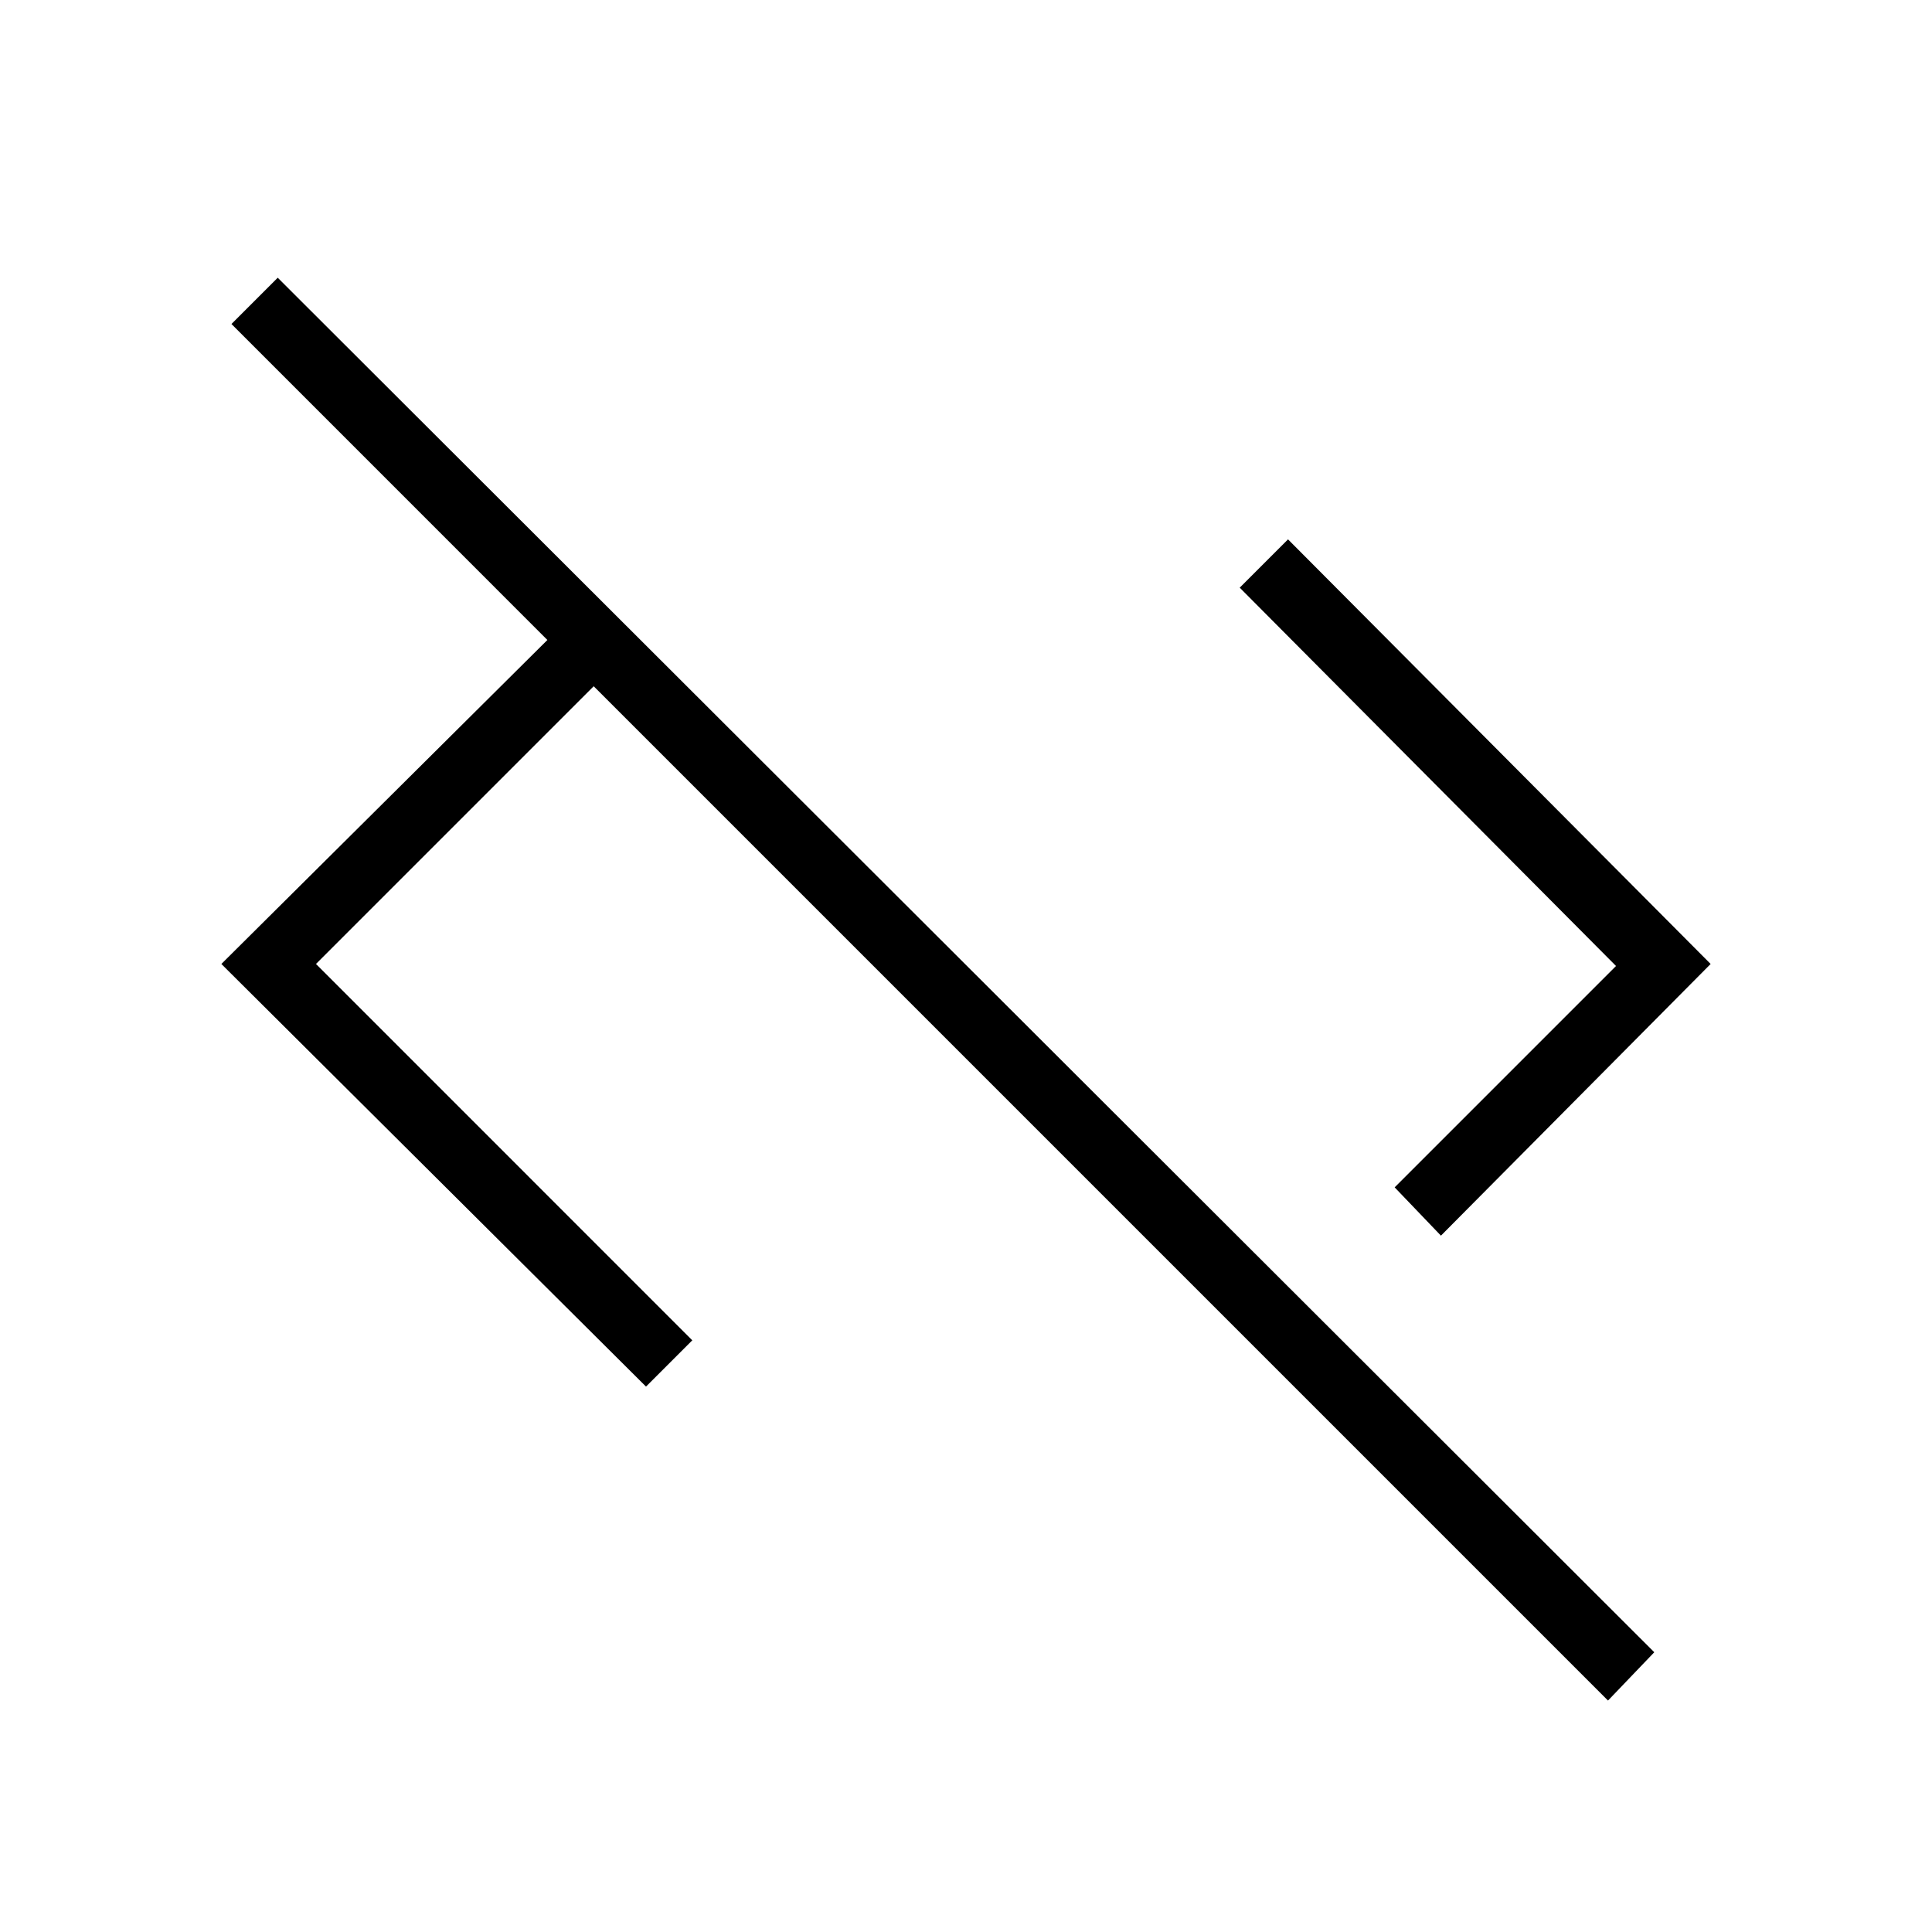 <svg xmlns="http://www.w3.org/2000/svg" height="40" width="40"><path d="m33.292 35.208-21-21-5.75 5.75 7.791 7.792-.958.958-8.792-8.75 6.75-6.708-6.541-6.542.958-.958 28.5 28.458Zm-3.459-9.625-.958-1L33.458 20l-7.791-7.833 1-1 8.75 8.791Z"/></svg>